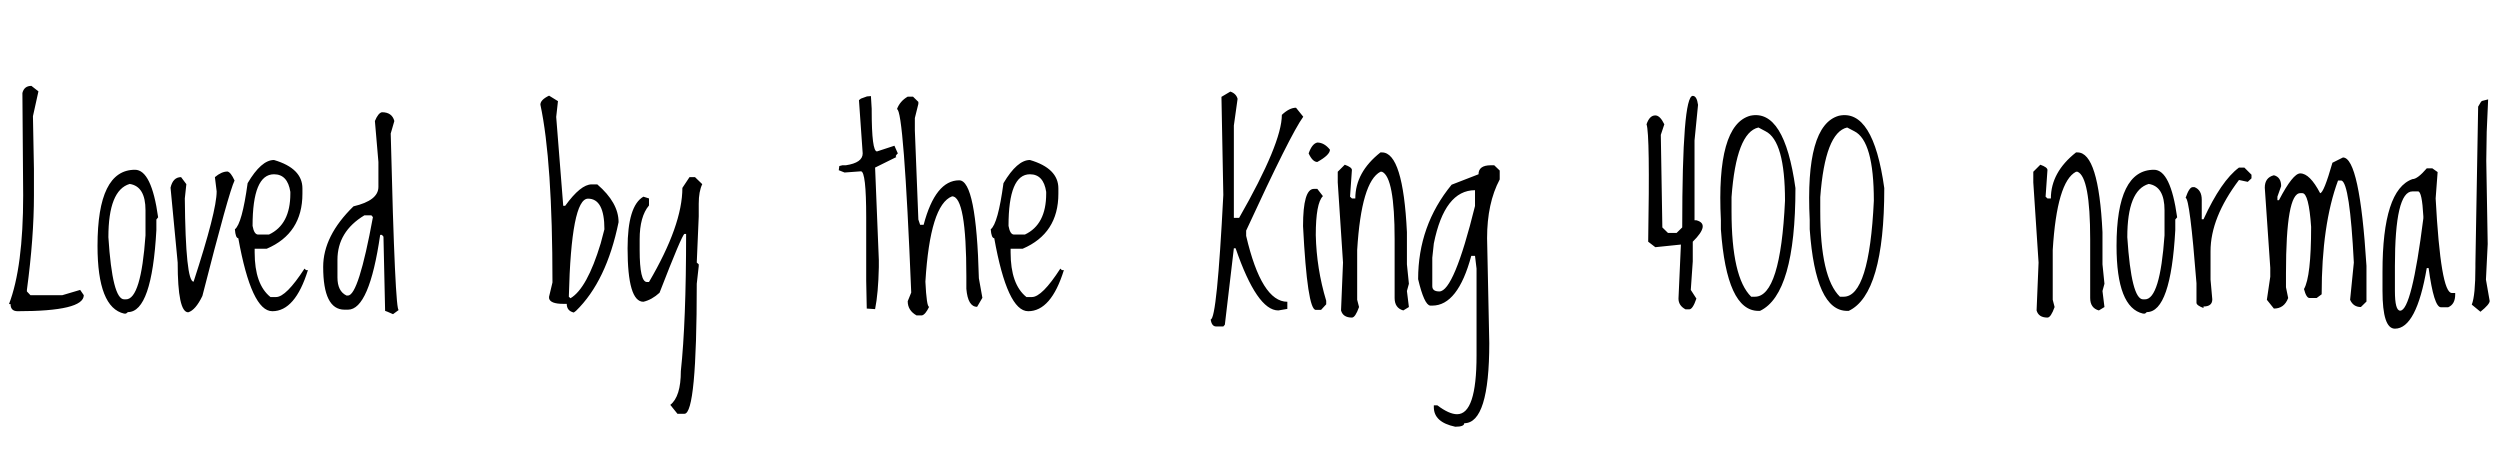 <svg xmlns="http://www.w3.org/2000/svg" xmlns:xlink="http://www.w3.org/1999/xlink" width="227.66" height="41.426"><path fill="black" d="M2.86 7.82L2.86 7.82L3.50 8.32L3 10.58L3.09 15.39L3.09 17.80Q3.09 21.62 2.45 26.40L2.45 26.40L2.45 26.54L2.77 26.88L5.68 26.88L7.30 26.40L7.63 26.88Q7.63 28.34 1.61 28.34L1.61 28.34Q0.96 28.34 0.96 27.69L0.96 27.69L0.82 27.69Q2.11 24.33 2.11 17.80L2.11 17.80L2.04 8.47Q2.20 7.82 2.86 7.82ZM12.29 15.46L12.29 15.46Q13.80 15.46 14.40 19.79L14.40 19.79L14.24 19.99L14.24 20.95Q13.83 28.42 11.65 28.42L11.65 28.42L11.47 28.56L11.31 28.56Q8.88 28.01 8.88 22.39L8.88 22.39Q8.88 15.46 12.29 15.46ZM9.87 21.60L9.87 21.60Q10.23 27.26 11.31 27.26L11.31 27.26L11.47 27.26Q12.84 27.26 13.25 21.43L13.25 21.43L13.25 19.15Q13.25 16.97 11.81 16.75L11.81 16.75Q9.87 17.32 9.87 21.60ZM20.72 15.62L20.72 15.62Q21.02 15.69 21.36 16.44L21.36 16.44Q20.86 17.43 18.43 26.95L18.43 26.95Q17.81 28.24 17.14 28.44L17.14 28.44Q16.18 28.44 16.18 23.91L16.18 23.91L15.53 17.09Q15.75 16.13 16.49 16.13L16.49 16.13L16.97 16.77L16.83 18.07Q16.90 25.65 17.63 25.65L17.63 25.65Q19.73 19.22 19.73 17.43L19.73 17.43L19.57 16.13Q20.17 15.62 20.72 15.62ZM24.95 14.57L24.95 14.57Q27.54 15.33 27.54 17.16L27.54 17.16L27.54 17.64Q27.54 21.26 24.29 22.65L24.29 22.65L23.19 22.65L23.19 22.99Q23.19 25.90 24.63 27.05L24.63 27.05L25.14 27.05Q26.05 27.05 27.73 24.46L27.73 24.46L27.87 24.60L28.04 24.60Q26.88 28.34 24.80 28.34L24.80 28.34Q22.90 28.34 21.70 21.69L21.70 21.69Q21.45 21.69 21.39 20.88L21.39 20.88Q22.04 20.38 22.55 16.68L22.55 16.68Q23.79 14.57 24.95 14.57ZM23.00 20.57L23.00 20.57Q23.14 21.36 23.51 21.36L23.51 21.36L24.49 21.36Q26.44 20.45 26.44 17.64L26.44 17.64L26.44 17.47Q26.19 15.87 24.95 15.87L24.95 15.87Q23.00 15.87 23.00 20.57ZM34.78 10.22L34.78 10.22Q35.70 10.22 35.91 11.02L35.91 11.02L35.58 12.16Q35.98 28.61 36.32 28.22L36.32 28.22L35.79 28.61Q35.12 28.31 35.07 28.31L35.07 28.31L34.92 21.55L34.78 21.39L34.62 21.39Q33.63 28.20 31.69 28.20L31.69 28.20L31.37 28.20Q29.43 28.20 29.43 24.30L29.43 24.30Q29.43 21.48 32.19 18.79L32.19 18.79Q34.46 18.26 34.46 17.02L34.46 17.02L34.46 14.75L34.14 11.02Q34.44 10.29 34.78 10.22ZM30.73 23.66L30.73 23.66L30.73 25.27Q30.73 26.52 31.55 26.91L31.55 26.91L31.69 26.91Q32.65 26.91 33.96 19.77L33.96 19.77L33.82 19.61L33.18 19.61Q30.73 21.09 30.73 23.66ZM50.00 8.71L50.00 8.71L50.81 9.21L50.65 10.65L51.29 18.74L51.47 18.74Q52.88 16.79 53.88 16.79L53.88 16.79L54.39 16.79Q56.33 18.46 56.33 20.23L56.33 20.23Q55.23 25.61 52.45 28.31L52.45 28.31L52.25 28.46Q51.61 28.31 51.61 27.67L51.61 27.67L51.29 27.67Q50.10 27.67 50.00 27.16L50.00 27.16L50.00 27.02L50.31 25.72Q50.31 14.66 49.21 9.53L49.21 9.53Q49.21 9.09 50.00 8.71ZM51.80 27.02L51.80 27.02L51.95 27.16Q53.46 26.27 54.70 22.17L54.70 22.17L55.04 20.88Q55.04 18.09 53.55 18.09L53.55 18.09Q52.02 18.09 51.80 27.02ZM62.14 17.11L62.79 16.13L63.29 16.13L63.95 16.77Q63.63 17.43 63.63 18.55L63.63 18.55L63.63 19.70L63.45 23.91L63.63 24.07L63.63 24.23L63.45 25.84Q63.45 37.68 62.33 37.68L62.33 37.68L61.69 37.68L61.04 36.87Q62.00 36.12 62.00 33.79L62.00 33.79Q62.48 29.34 62.48 21.30L62.48 21.30L62.33 21.30Q62.10 21.39 60.06 26.66L60.06 26.66Q59.36 27.30 58.59 27.48L58.59 27.48Q57.15 27.48 57.15 22.61L57.15 22.61Q57.15 18.74 58.59 17.91L58.59 17.91L59.10 18.07L59.10 18.71Q58.25 19.72 58.25 21.79L58.25 21.79L58.25 22.77Q58.25 25.68 58.91 25.68L58.91 25.68L59.10 25.68Q62.14 20.50 62.14 17.11L62.14 17.11ZM78.40 8.98L78.95 8.78L79.31 8.75L79.38 9.91L79.38 10.08Q79.38 13.79 79.86 13.79L79.86 13.79L81.45 13.27Q81.61 13.61 81.76 13.97L81.76 13.97Q81.47 14.23 81.63 14.30L81.63 14.30L79.69 15.26L80.03 23.68L80.03 24.33Q79.98 26.71 79.69 28.15L79.69 28.15L78.93 28.10L78.88 25.58L78.88 21.57L78.88 19.79Q78.88 15.60 78.40 15.60L78.40 15.60L76.91 15.71L76.38 15.50L76.43 15.12L76.71 15.05L77.03 15.05Q78.56 14.82 78.56 13.97L78.56 13.97L78.22 9.12L78.40 8.98ZM82.66 8.80L82.66 8.80L83.14 8.80L83.63 9.28L83.63 9.46L83.31 10.75L83.31 11.88L83.63 19.99L83.79 20.47L84.11 20.47Q85.18 16.42 87.35 16.42L87.35 16.42Q88.91 16.42 89.14 25.34L89.14 25.34L89.46 27.12L88.98 27.94Q88.14 27.94 88.00 26.30L88.00 26.30L88.00 25.17Q88.00 17.88 86.70 17.88L86.70 17.88Q84.70 18.64 84.27 25.65L84.27 25.65Q84.38 27.94 84.61 27.94L84.61 27.94Q84.27 28.65 83.96 28.72L83.96 28.72L83.46 28.72Q82.66 28.27 82.66 27.43L82.66 27.43L82.98 26.64Q82.30 9.94 81.68 9.94L81.68 9.94Q81.95 9.21 82.66 8.80ZM93.79 14.57L93.79 14.57Q96.38 15.33 96.38 17.16L96.38 17.16L96.38 17.64Q96.38 21.26 93.13 22.65L93.13 22.65L92.03 22.65L92.03 22.99Q92.03 25.90 93.47 27.05L93.47 27.05L93.97 27.05Q94.89 27.05 96.56 24.46L96.56 24.46L96.70 24.60L96.88 24.60Q95.72 28.34 93.63 28.34L93.63 28.34Q91.73 28.34 90.54 21.69L90.54 21.69Q90.28 21.69 90.22 20.88L90.22 20.88Q90.88 20.38 91.38 16.68L91.38 16.68Q92.63 14.57 93.79 14.57ZM91.84 20.57L91.84 20.57Q91.98 21.36 92.34 21.36L92.34 21.36L93.33 21.36Q95.27 20.45 95.27 17.64L95.27 17.64L95.27 17.47Q95.03 15.87 93.79 15.87L93.79 15.87Q91.84 15.87 91.84 20.57ZM111.23 8.82L112.04 8.34Q112.57 8.52 112.70 9L112.70 9L112.36 11.43L112.36 19.84L112.84 19.84Q116.73 13.03 116.73 10.46L116.73 10.46Q117.42 9.81 118.02 9.81L118.02 9.81L118.68 10.63Q117.54 12.19 113.48 21L113.48 21L113.48 21.48Q114.88 27.48 117.23 27.48L117.23 27.48L117.23 28.13L116.41 28.27Q114.47 28.27 112.52 22.61L112.52 22.61L112.36 22.61L111.54 29.57L111.40 29.73L110.75 29.73Q110.34 29.73 110.25 29.09L110.25 29.09Q110.82 29.09 111.40 17.75L111.40 17.75L111.23 8.82ZM119.96 12.98L119.96 12.98Q120.59 12.98 121.11 13.63L121.11 13.63Q121.11 14.11 119.96 14.75L119.96 14.75Q119.53 14.75 119.17 13.97L119.17 13.97Q119.48 13.08 119.96 12.98ZM119.65 17.20L119.96 17.20L120.47 17.86Q119.82 18.50 119.82 21.41L119.82 21.41Q119.89 24.48 120.77 27.39L120.77 27.39L120.77 27.71L120.30 28.22L119.82 28.22Q119.05 28.22 118.66 20.59L118.66 20.59Q118.66 17.20 119.65 17.20L119.65 17.20ZM125.71 13.88L125.71 13.88L125.85 13.88Q127.77 13.88 128.12 21.14L128.12 21.14L128.12 24.07L128.30 25.84L128.12 26.50L128.30 27.96L127.79 28.27Q127.00 28.05 127.00 27.14L127.00 27.14L127.00 21.79Q127.00 16.13 125.85 15.64L125.85 15.64L125.71 15.64Q123.97 16.54 123.59 22.77L123.59 22.77L123.59 27.30L123.76 27.96Q123.42 28.92 123.11 28.92L123.11 28.92Q122.30 28.92 122.12 28.27L122.12 28.27L122.30 23.91L121.82 16.61L121.82 15.64L122.46 15Q123.11 15.23 123.11 15.48L123.11 15.48L122.94 17.91L123.11 18.07L123.42 18.07Q123.42 15.69 125.71 13.88ZM135.76 15.05L135.76 15.05L136.07 15.05L136.57 15.53L136.57 16.34Q135.42 18.50 135.42 21.69L135.42 21.69L135.62 31.24Q135.62 38.54 133.34 38.54L133.34 38.54Q133.34 38.86 132.52 38.86L132.52 38.86Q130.57 38.45 130.57 37.08L130.57 37.08L130.57 36.91L130.89 36.91Q131.96 37.72 132.69 37.72L132.69 37.72Q134.46 37.72 134.46 32.38L134.46 32.38L134.46 24.46L134.32 23.30L133.98 23.30Q132.76 27.83 130.43 27.83L130.43 27.83L130.24 27.83Q129.69 27.76 129.14 25.42L129.14 25.42Q129.14 20.54 132.19 16.82L132.19 16.82L134.64 15.87Q134.64 15.05 135.76 15.05ZM130.57 22.17L130.43 23.47L130.43 26.06Q130.43 26.54 131.07 26.54L131.07 26.54Q132.40 26.54 134.32 18.76L134.32 18.76L134.32 17.32Q131.55 17.32 130.57 22.17L130.57 22.17ZM154.15 8.73L154.15 8.73Q154.52 8.73 154.63 9.55L154.63 9.55L154.31 12.79L154.31 20.06L154.48 20.06Q155.78 20.40 154.15 22.01L154.15 22.01L154.15 23.80L153.97 26.40L154.48 27.19Q154.15 28.17 153.83 28.17L153.83 28.17L153.49 28.17Q152.85 27.83 152.85 27.19L152.85 27.19L153.07 22.27L150.74 22.51L150.09 22.01Q150.26 12.19 149.94 11.32L149.94 11.32Q150.21 10.51 150.74 10.51L150.74 10.51Q151.17 10.51 151.56 11.32L151.56 11.32L151.24 12.28L151.38 20.71L151.89 21.21L152.68 21.21L153.19 20.71Q153.19 8.73 154.15 8.73ZM159.38 10.54L159.38 10.54Q162.49 9.87 163.50 17.13L163.50 17.13Q163.50 26.78 160.27 28.31L160.27 28.31L160.13 28.31Q157.24 28.31 156.71 20.88L156.71 20.88L156.71 20.04Q156.28 11.40 159.38 10.54ZM157.68 17.95L157.68 17.95L157.68 19.24Q157.68 25.27 159.47 27.02L159.47 27.02L159.81 27.02Q162.14 27.02 162.55 18.28L162.55 18.28Q162.55 12.83 160.77 11.95L160.77 11.95L160.13 11.61Q158.11 12.07 157.68 17.95ZM167.46 10.54L167.46 10.54Q170.58 9.87 171.59 17.13L171.59 17.13Q171.59 26.78 168.35 28.31L168.35 28.31L168.21 28.31Q165.33 28.31 164.80 20.88L164.80 20.88L164.80 20.04Q164.37 11.40 167.46 10.54ZM165.76 17.95L165.76 17.95L165.76 19.24Q165.76 25.27 167.55 27.02L167.55 27.02L167.89 27.02Q170.23 27.02 170.64 18.28L170.64 18.28Q170.64 12.83 168.86 11.95L168.86 11.95L168.21 11.61Q166.20 12.07 165.76 17.95ZM189.05 13.88L189.05 13.88L189.19 13.88Q191.11 13.88 191.46 21.14L191.46 21.14L191.46 24.07L191.64 25.84L191.46 26.50L191.64 27.96L191.13 28.27Q190.34 28.05 190.34 27.14L190.34 27.14L190.34 21.79Q190.34 16.13 189.19 15.64L189.19 15.64L189.05 15.64Q187.31 16.54 186.93 22.77L186.93 22.77L186.93 27.30L187.10 27.96Q186.76 28.92 186.45 28.92L186.45 28.92Q185.64 28.92 185.46 28.27L185.46 28.27L185.64 23.91L185.16 16.61L185.16 15.64L185.80 15Q186.45 15.23 186.45 15.48L186.45 15.48L186.28 17.91L186.45 18.07L186.76 18.07Q186.76 15.69 189.05 13.88ZM196.15 15.46L196.15 15.46Q197.66 15.46 198.26 19.79L198.26 19.79L198.09 19.99L198.09 20.95Q197.68 28.42 195.50 28.42L195.50 28.42L195.33 28.56L195.16 28.56Q192.74 28.01 192.74 22.39L192.74 22.39Q192.74 15.46 196.15 15.46ZM193.72 21.60L193.72 21.60Q194.09 27.26 195.16 27.26L195.16 27.26L195.33 27.26Q196.70 27.26 197.11 21.43L197.11 21.43L197.11 19.15Q197.11 16.97 195.67 16.75L195.67 16.75Q193.72 17.32 193.72 21.60ZM203.89 15.26L203.89 15.26L204.38 15.26L205.03 15.91L205.03 16.24L204.69 16.56L203.89 16.39Q201.30 19.82 201.30 22.88L201.30 22.88L201.30 25.46L201.46 27.26Q201.46 27.91 200.66 27.91L200.66 27.91L200.66 28.05Q200.02 27.81 200.02 27.57L200.02 27.57L200.02 25.79Q199.41 18.02 199.03 18.02L199.03 18.02Q199.36 17.04 199.68 17.04L199.68 17.04L199.84 17.04Q200.50 17.30 200.50 18.19L200.50 18.19L200.50 19.97L200.66 19.97Q202.27 16.46 203.89 15.26ZM212.40 14.82L213.36 14.34Q214.88 14.34 215.50 24.21L215.50 24.21L215.50 27.46L214.99 27.96Q214.30 27.96 214.01 27.30L214.01 27.30L214.35 23.91Q213.98 16.65 213.22 16.44L213.22 16.44L212.91 16.44Q211.42 20.47 211.42 26.80L211.42 26.80L210.96 27.14L210.32 27.14Q210.02 27.14 209.81 26.32L209.81 26.32Q210.46 25.20 210.46 20.66L210.46 20.66Q210.25 17.59 209.66 17.59L209.66 17.59L209.47 17.59Q208.17 17.59 208.17 24.87L208.17 24.87L208.17 26.16L208.37 27.14Q208.01 28.10 207.07 28.10L207.07 28.10L206.43 27.30L206.74 25.20L206.74 24.39L206.24 17.09Q206.24 16.17 207.07 15.96L207.07 15.96Q207.73 16.13 207.73 16.95L207.73 16.95L207.39 17.91L207.39 18.23L207.53 18.23Q208.80 15.79 209.47 15.79L209.47 15.79Q210.34 15.79 211.28 17.59L211.28 17.59Q211.61 17.59 212.40 14.82L212.40 14.82ZM220.99 15.33L220.99 15.33L221.50 15.33L221.98 15.67L221.80 18.07Q222.26 26.68 223.27 26.68L223.27 26.68L223.58 26.68L223.58 26.82Q223.58 27.71 222.94 27.98L222.94 27.98L222.28 27.98Q221.64 27.98 221.16 24.41L221.16 24.41L220.99 24.41Q220.05 29.93 218.09 29.93L218.09 29.93Q216.96 29.93 216.96 26.50L216.96 26.50L216.96 24.74Q216.96 17.27 219.69 16.31L219.69 16.31Q220.15 16.31 220.99 15.33ZM218.09 24.23L218.09 24.23L218.09 26.50Q218.09 28.29 218.57 28.29L218.57 28.29Q219.62 28.29 220.68 19.88L220.68 19.88L220.68 19.70Q220.56 17.43 220.20 17.43L220.20 17.43L219.69 17.43Q218.09 17.43 218.09 24.23ZM226.03 9.19L226.03 9.19L226.58 9.05L226.45 12L226.41 14.64L226.54 22.22L226.38 25.46L226.72 27.41Q226.72 27.71 225.88 28.39L225.88 28.39L225.09 27.74Q225.42 26.91 225.42 24.33L225.42 24.33L225.42 24.02L225.67 9.71Q225.95 9.19 226.03 9.19Z"/></svg>